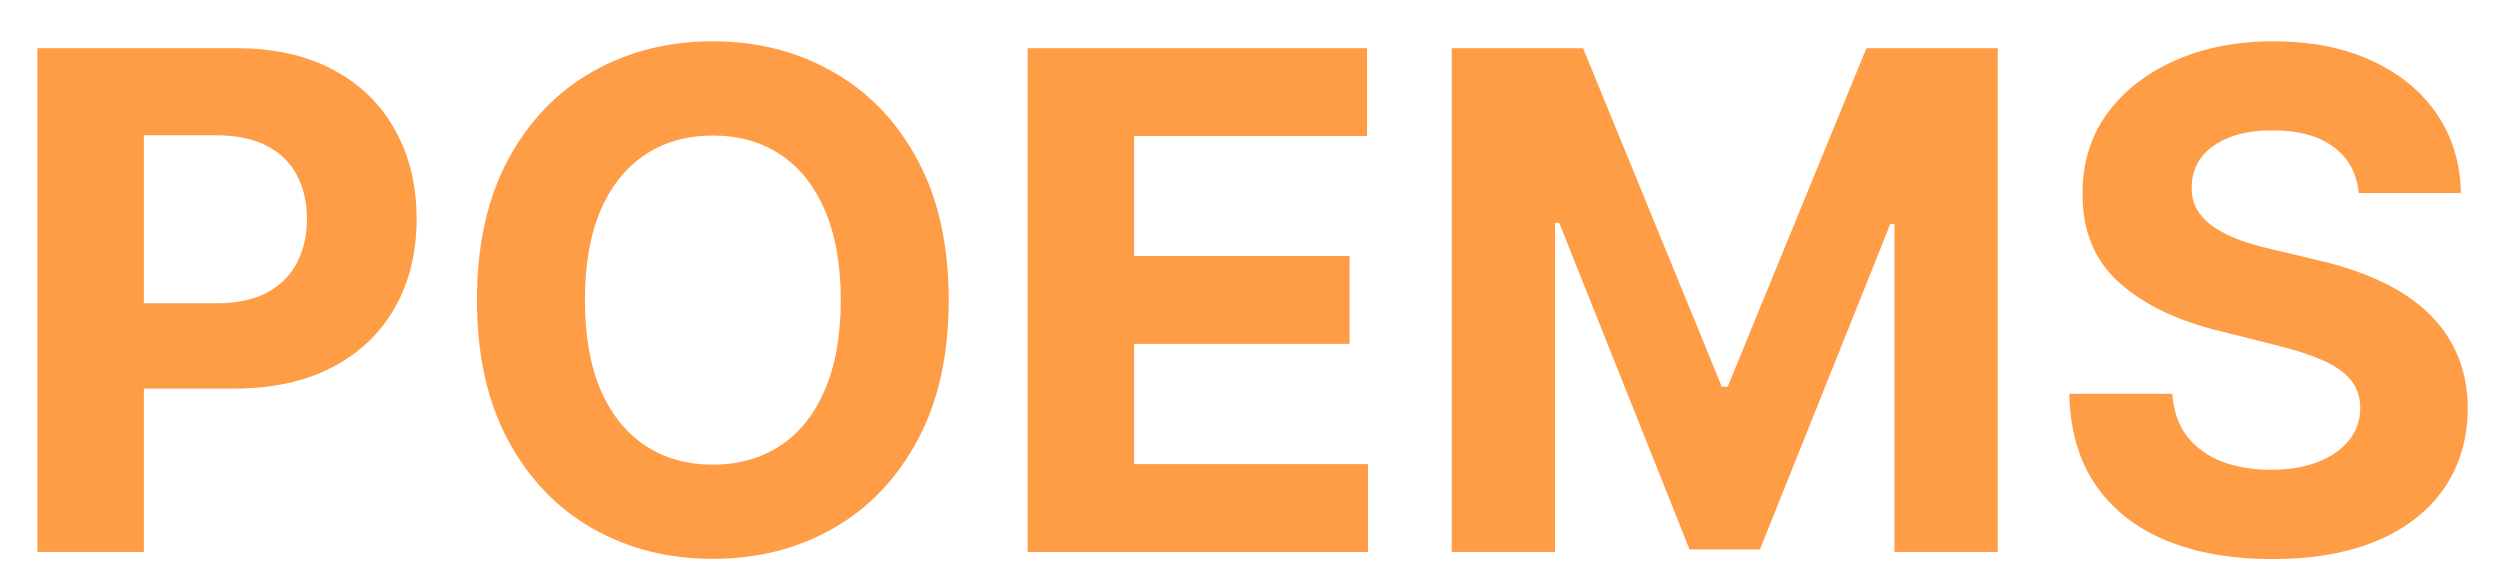 <svg width="231" height="54" viewBox="0 0 231 54" fill="none" xmlns="http://www.w3.org/2000/svg">
<g filter="url(#filter0_d_537_63)">
<path d="M0.452 48V1.454H18.815C22.346 1.454 25.353 2.129 27.838 3.477C30.323 4.811 32.217 6.667 33.52 9.045C34.838 11.409 35.497 14.136 35.497 17.227C35.497 20.318 34.831 23.045 33.497 25.409C32.164 27.773 30.232 29.614 27.702 30.932C25.187 32.25 22.141 32.909 18.565 32.909H6.861V25.023H16.974C18.868 25.023 20.429 24.697 21.656 24.045C22.899 23.379 23.823 22.462 24.429 21.295C25.05 20.114 25.361 18.758 25.361 17.227C25.361 15.682 25.05 14.333 24.429 13.182C23.823 12.015 22.899 11.114 21.656 10.477C20.414 9.826 18.838 9.5 16.929 9.5H10.293V48H0.452Z" fill="#FF9C46"/>
<path d="M84.662 24.727C84.662 29.803 83.7 34.121 81.776 37.682C79.867 41.242 77.26 43.962 73.957 45.841C70.669 47.705 66.973 48.636 62.867 48.636C58.73 48.636 55.018 47.697 51.73 45.818C48.442 43.939 45.844 41.22 43.935 37.659C42.026 34.098 41.071 29.788 41.071 24.727C41.071 19.651 42.026 15.333 43.935 11.773C45.844 8.212 48.442 5.5 51.73 3.636C55.018 1.758 58.73 0.818 62.867 0.818C66.973 0.818 70.669 1.758 73.957 3.636C77.26 5.5 79.867 8.212 81.776 11.773C83.7 15.333 84.662 19.651 84.662 24.727ZM74.685 24.727C74.685 21.439 74.192 18.667 73.207 16.409C72.238 14.152 70.867 12.439 69.094 11.273C67.321 10.106 65.245 9.523 62.867 9.523C60.488 9.523 58.412 10.106 56.639 11.273C54.867 12.439 53.488 14.152 52.503 16.409C51.533 18.667 51.048 21.439 51.048 24.727C51.048 28.015 51.533 30.788 52.503 33.045C53.488 35.303 54.867 37.015 56.639 38.182C58.412 39.348 60.488 39.932 62.867 39.932C65.245 39.932 67.321 39.348 69.094 38.182C70.867 37.015 72.238 35.303 73.207 33.045C74.192 30.788 74.685 28.015 74.685 24.727Z" fill="#FF9C46"/>
<path d="M91.952 48V1.454H123.315V9.568H101.793V20.659H121.702V28.773H101.793V39.886H123.406V48H91.952Z" fill="#FF9C46"/>
<path d="M131.139 1.454H143.276L156.094 32.727H156.639L169.457 1.454H181.594V48H172.048V17.704H171.662L159.617 47.773H153.117L141.071 17.591H140.685V48H131.139V1.454Z" fill="#FF9C46"/>
<path d="M214.952 14.841C214.77 13.008 213.99 11.583 212.611 10.568C211.232 9.553 209.361 9.045 206.997 9.045C205.391 9.045 204.035 9.273 202.929 9.727C201.823 10.167 200.974 10.78 200.384 11.568C199.808 12.356 199.52 13.25 199.52 14.25C199.49 15.083 199.664 15.81 200.043 16.432C200.437 17.053 200.974 17.591 201.656 18.045C202.338 18.485 203.126 18.871 204.02 19.204C204.914 19.523 205.868 19.795 206.884 20.023L211.065 21.023C213.096 21.477 214.959 22.083 216.656 22.841C218.353 23.598 219.823 24.53 221.065 25.636C222.308 26.742 223.27 28.045 223.952 29.545C224.649 31.045 225.005 32.765 225.02 34.705C225.005 37.553 224.277 40.023 222.838 42.114C221.414 44.189 219.353 45.803 216.656 46.955C213.974 48.091 210.74 48.659 206.952 48.659C203.194 48.659 199.921 48.083 197.134 46.932C194.361 45.78 192.194 44.076 190.634 41.818C189.088 39.545 188.277 36.735 188.202 33.386H197.724C197.831 34.947 198.277 36.25 199.065 37.295C199.868 38.326 200.937 39.106 202.27 39.636C203.618 40.151 205.141 40.409 206.838 40.409C208.505 40.409 209.952 40.167 211.179 39.682C212.421 39.197 213.384 38.523 214.065 37.659C214.747 36.795 215.088 35.803 215.088 34.682C215.088 33.636 214.777 32.758 214.156 32.045C213.55 31.333 212.656 30.727 211.474 30.227C210.308 29.727 208.876 29.273 207.179 28.864L202.111 27.591C198.187 26.636 195.088 25.144 192.815 23.114C190.543 21.083 189.414 18.348 189.429 14.909C189.414 12.091 190.164 9.629 191.679 7.523C193.209 5.417 195.308 3.773 197.974 2.591C200.641 1.409 203.671 0.818 207.065 0.818C210.52 0.818 213.535 1.409 216.111 2.591C218.702 3.773 220.717 5.417 222.156 7.523C223.596 9.629 224.338 12.068 224.384 14.841H214.952Z" fill="#FF9C46"/>
</g>
<defs>
<filter id="filter0_d_537_63" x="0.452" y="0.818" width="229.568" height="52.841" filterUnits="userSpaceOnUse" color-interpolation-filters="sRGB">
<feFlood flood-opacity="0" result="BackgroundImageFix"/>
<feColorMatrix in="SourceAlpha" type="matrix" values="0 0 0 0 0 0 0 0 0 0 0 0 0 0 0 0 0 0 127 0" result="hardAlpha"/>
<feOffset dx="3" dy="3"/>
<feGaussianBlur stdDeviation="1"/>
<feComposite in2="hardAlpha" operator="out"/>
<feColorMatrix type="matrix" values="0 0 0 0 0 0 0 0 0 0 0 0 0 0 0 0 0 0 0.3 0"/>
<feBlend mode="normal" in2="BackgroundImageFix" result="effect1_dropShadow_537_63"/>
<feBlend mode="normal" in="SourceGraphic" in2="effect1_dropShadow_537_63" result="shape"/>
</filter>
</defs>
</svg>

